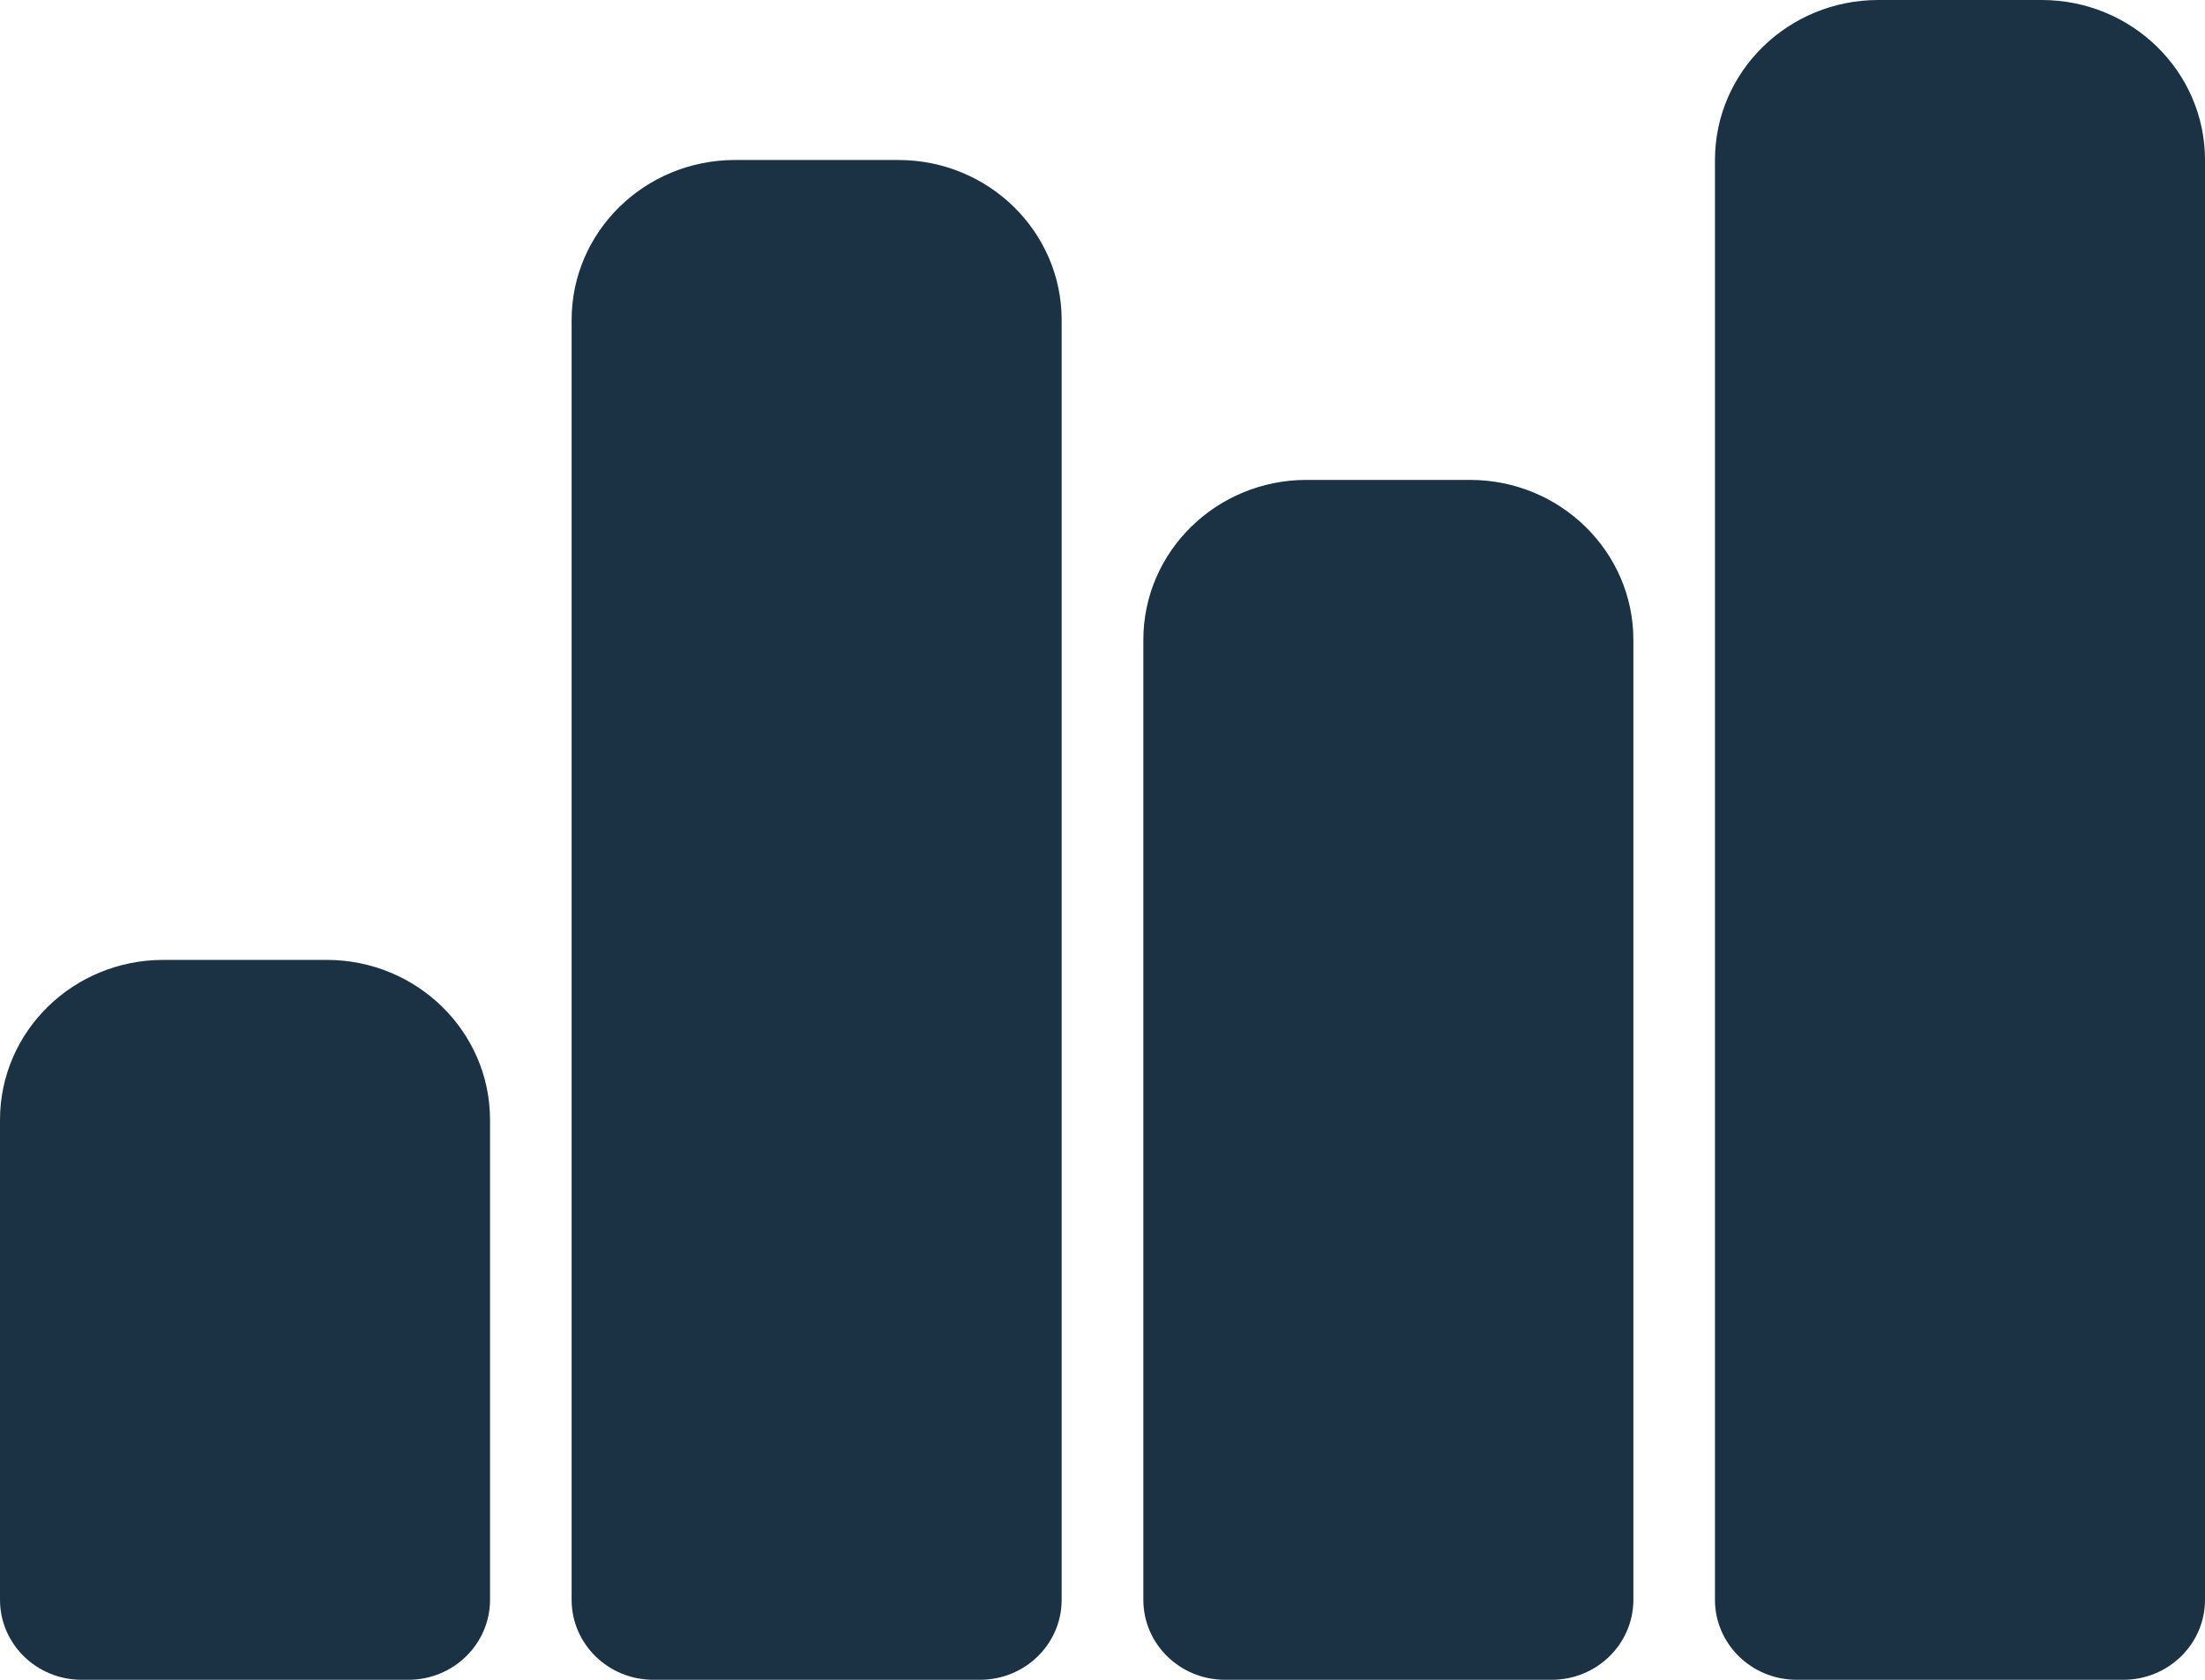 <svg width="21" height="16" viewBox="0 0 21 16" fill="none" xmlns="http://www.w3.org/2000/svg">
<path d="M16.333 1.524C16.333 0.682 17.03 0 17.889 0H19.444C20.304 0 21 0.682 21 1.524V15.238C21 15.659 20.652 16 20.222 16H17.111C16.682 16 16.333 15.659 16.333 15.238V1.524Z" fill="#1B3245"/>
<path d="M10.889 6.095C10.889 5.254 11.585 4.571 12.444 4.571H14C14.859 4.571 15.556 5.254 15.556 6.095V15.238C15.556 15.659 15.207 16 14.778 16H11.667C11.237 16 10.889 15.659 10.889 15.238V6.095Z" fill="#1B3245"/>
<path d="M5.444 3.048C5.444 2.206 6.141 1.524 7 1.524H8.556C9.415 1.524 10.111 2.206 10.111 3.048V15.238C10.111 15.659 9.763 16 9.333 16H6.222C5.793 16 5.444 15.659 5.444 15.238V3.048Z" fill="#1B3245"/>
<path d="M0 10.667C0 9.825 0.696 9.143 1.556 9.143H3.111C3.97 9.143 4.667 9.825 4.667 10.667V15.238C4.667 15.659 4.318 16 3.889 16H0.778C0.348 16 0 15.659 0 15.238V10.667Z" fill="#1B3245"/>
</svg>
